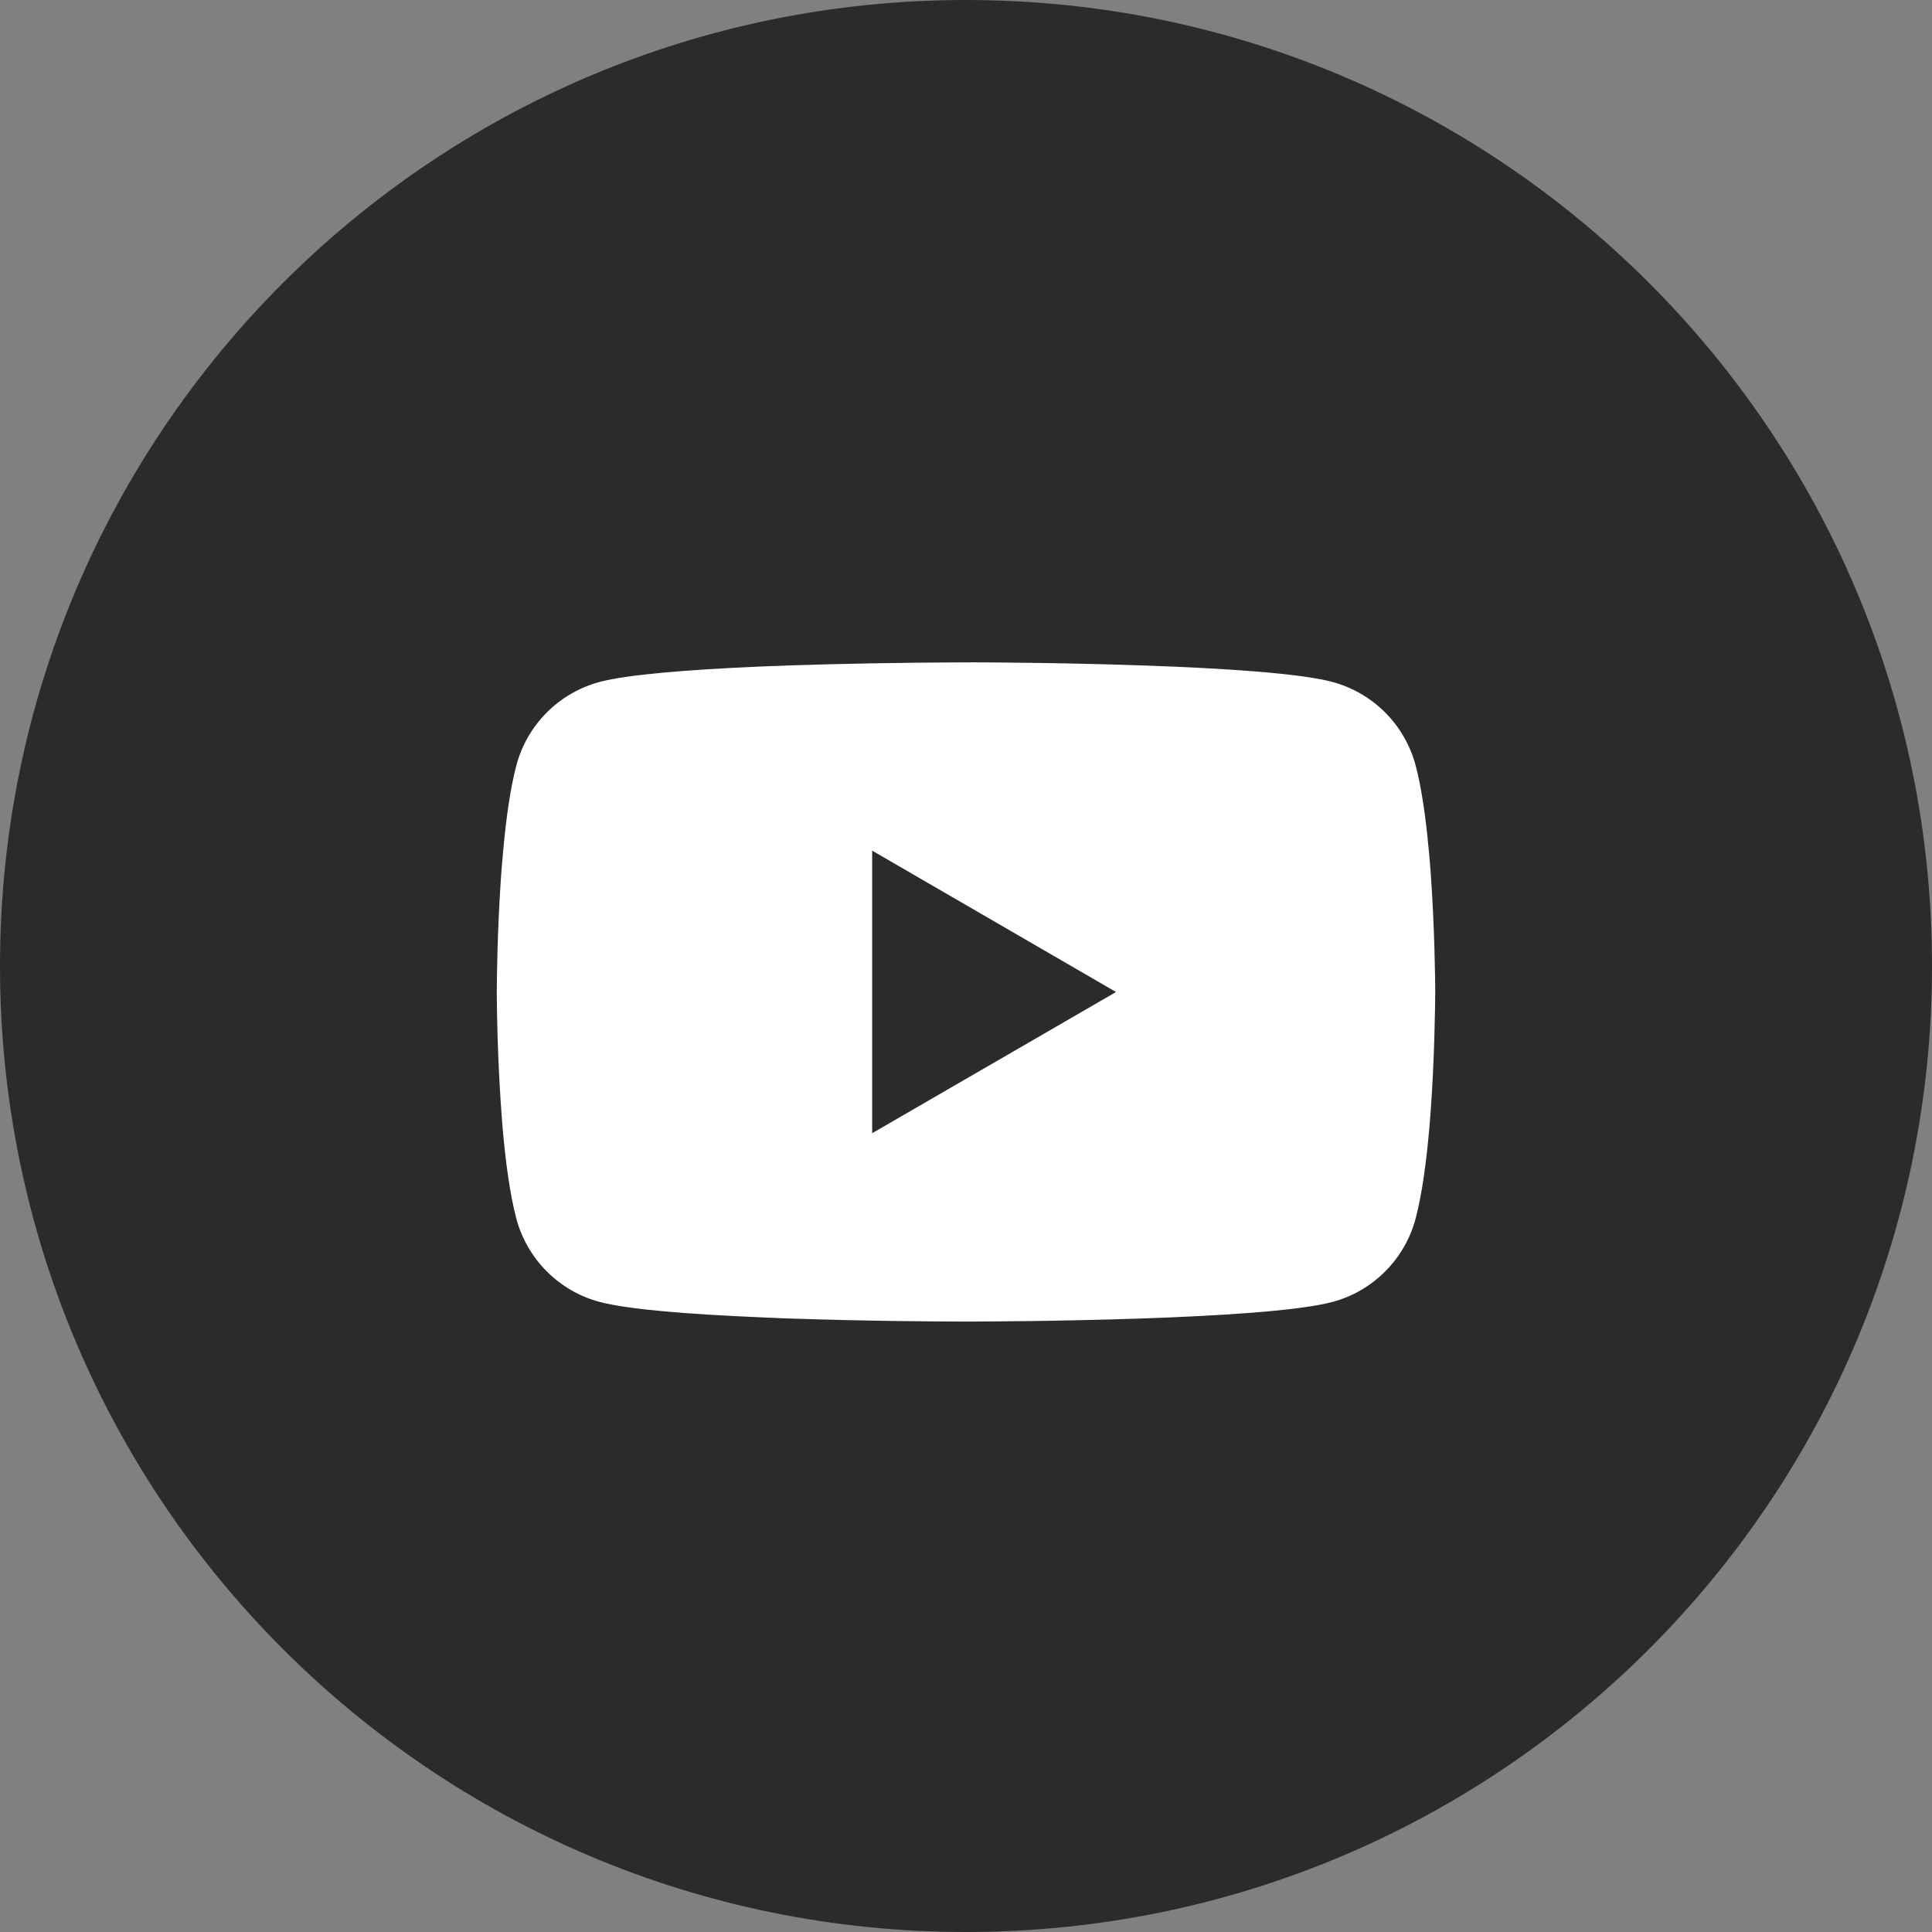 <svg width="35" height="35" viewBox="0 0 35 35" fill="none" xmlns="http://www.w3.org/2000/svg">
<rect x="0" y="0" width="35" height="35" fill="#808080" stroke="none"/>
<path d="M17.5 35C27.165 35 35 27.165 35 17.5C35 7.835 27.165 0 17.5 0C7.835 0 0 7.835 0 17.5C0 27.165 7.835 35 17.5 35Z" fill="#2B2B2B"/>
<path d="M17.555 11.999H17.649C18.523 12.002 22.948 12.034 24.142 12.355C24.502 12.453 24.831 12.644 25.095 12.909C25.359 13.173 25.548 13.503 25.645 13.864C25.752 14.268 25.828 14.802 25.879 15.354L25.89 15.464L25.913 15.74L25.921 15.851C25.99 16.822 25.999 17.732 26 17.93V18.01C25.999 18.216 25.989 19.187 25.913 20.199L25.904 20.31L25.895 20.421C25.842 21.029 25.763 21.632 25.645 22.076C25.549 22.438 25.359 22.767 25.095 23.032C24.831 23.297 24.503 23.488 24.142 23.585C22.909 23.917 18.224 23.94 17.575 23.941H17.424C17.096 23.941 15.738 23.935 14.314 23.886L14.133 23.88L14.041 23.875L13.859 23.868L13.677 23.86C12.498 23.808 11.375 23.724 10.857 23.584C10.497 23.487 10.168 23.296 9.904 23.031C9.64 22.767 9.45 22.437 9.354 22.076C9.236 21.633 9.157 21.029 9.104 20.421L9.096 20.309L9.087 20.199C9.035 19.479 9.006 18.757 9 18.035V17.905C9.002 17.676 9.011 16.887 9.068 16.015L9.075 15.906L9.079 15.851L9.087 15.74L9.111 15.464L9.121 15.354C9.172 14.802 9.248 14.267 9.355 13.864C9.451 13.503 9.641 13.173 9.905 12.908C10.169 12.643 10.498 12.453 10.858 12.355C11.376 12.217 12.499 12.132 13.678 12.079L13.859 12.071L14.042 12.065L14.133 12.062L14.315 12.054C15.326 12.022 16.338 12.004 17.35 12H17.555V11.999ZM15.8 15.41V20.529L20.218 17.971L15.8 15.41Z" fill="white"/>
</svg>
